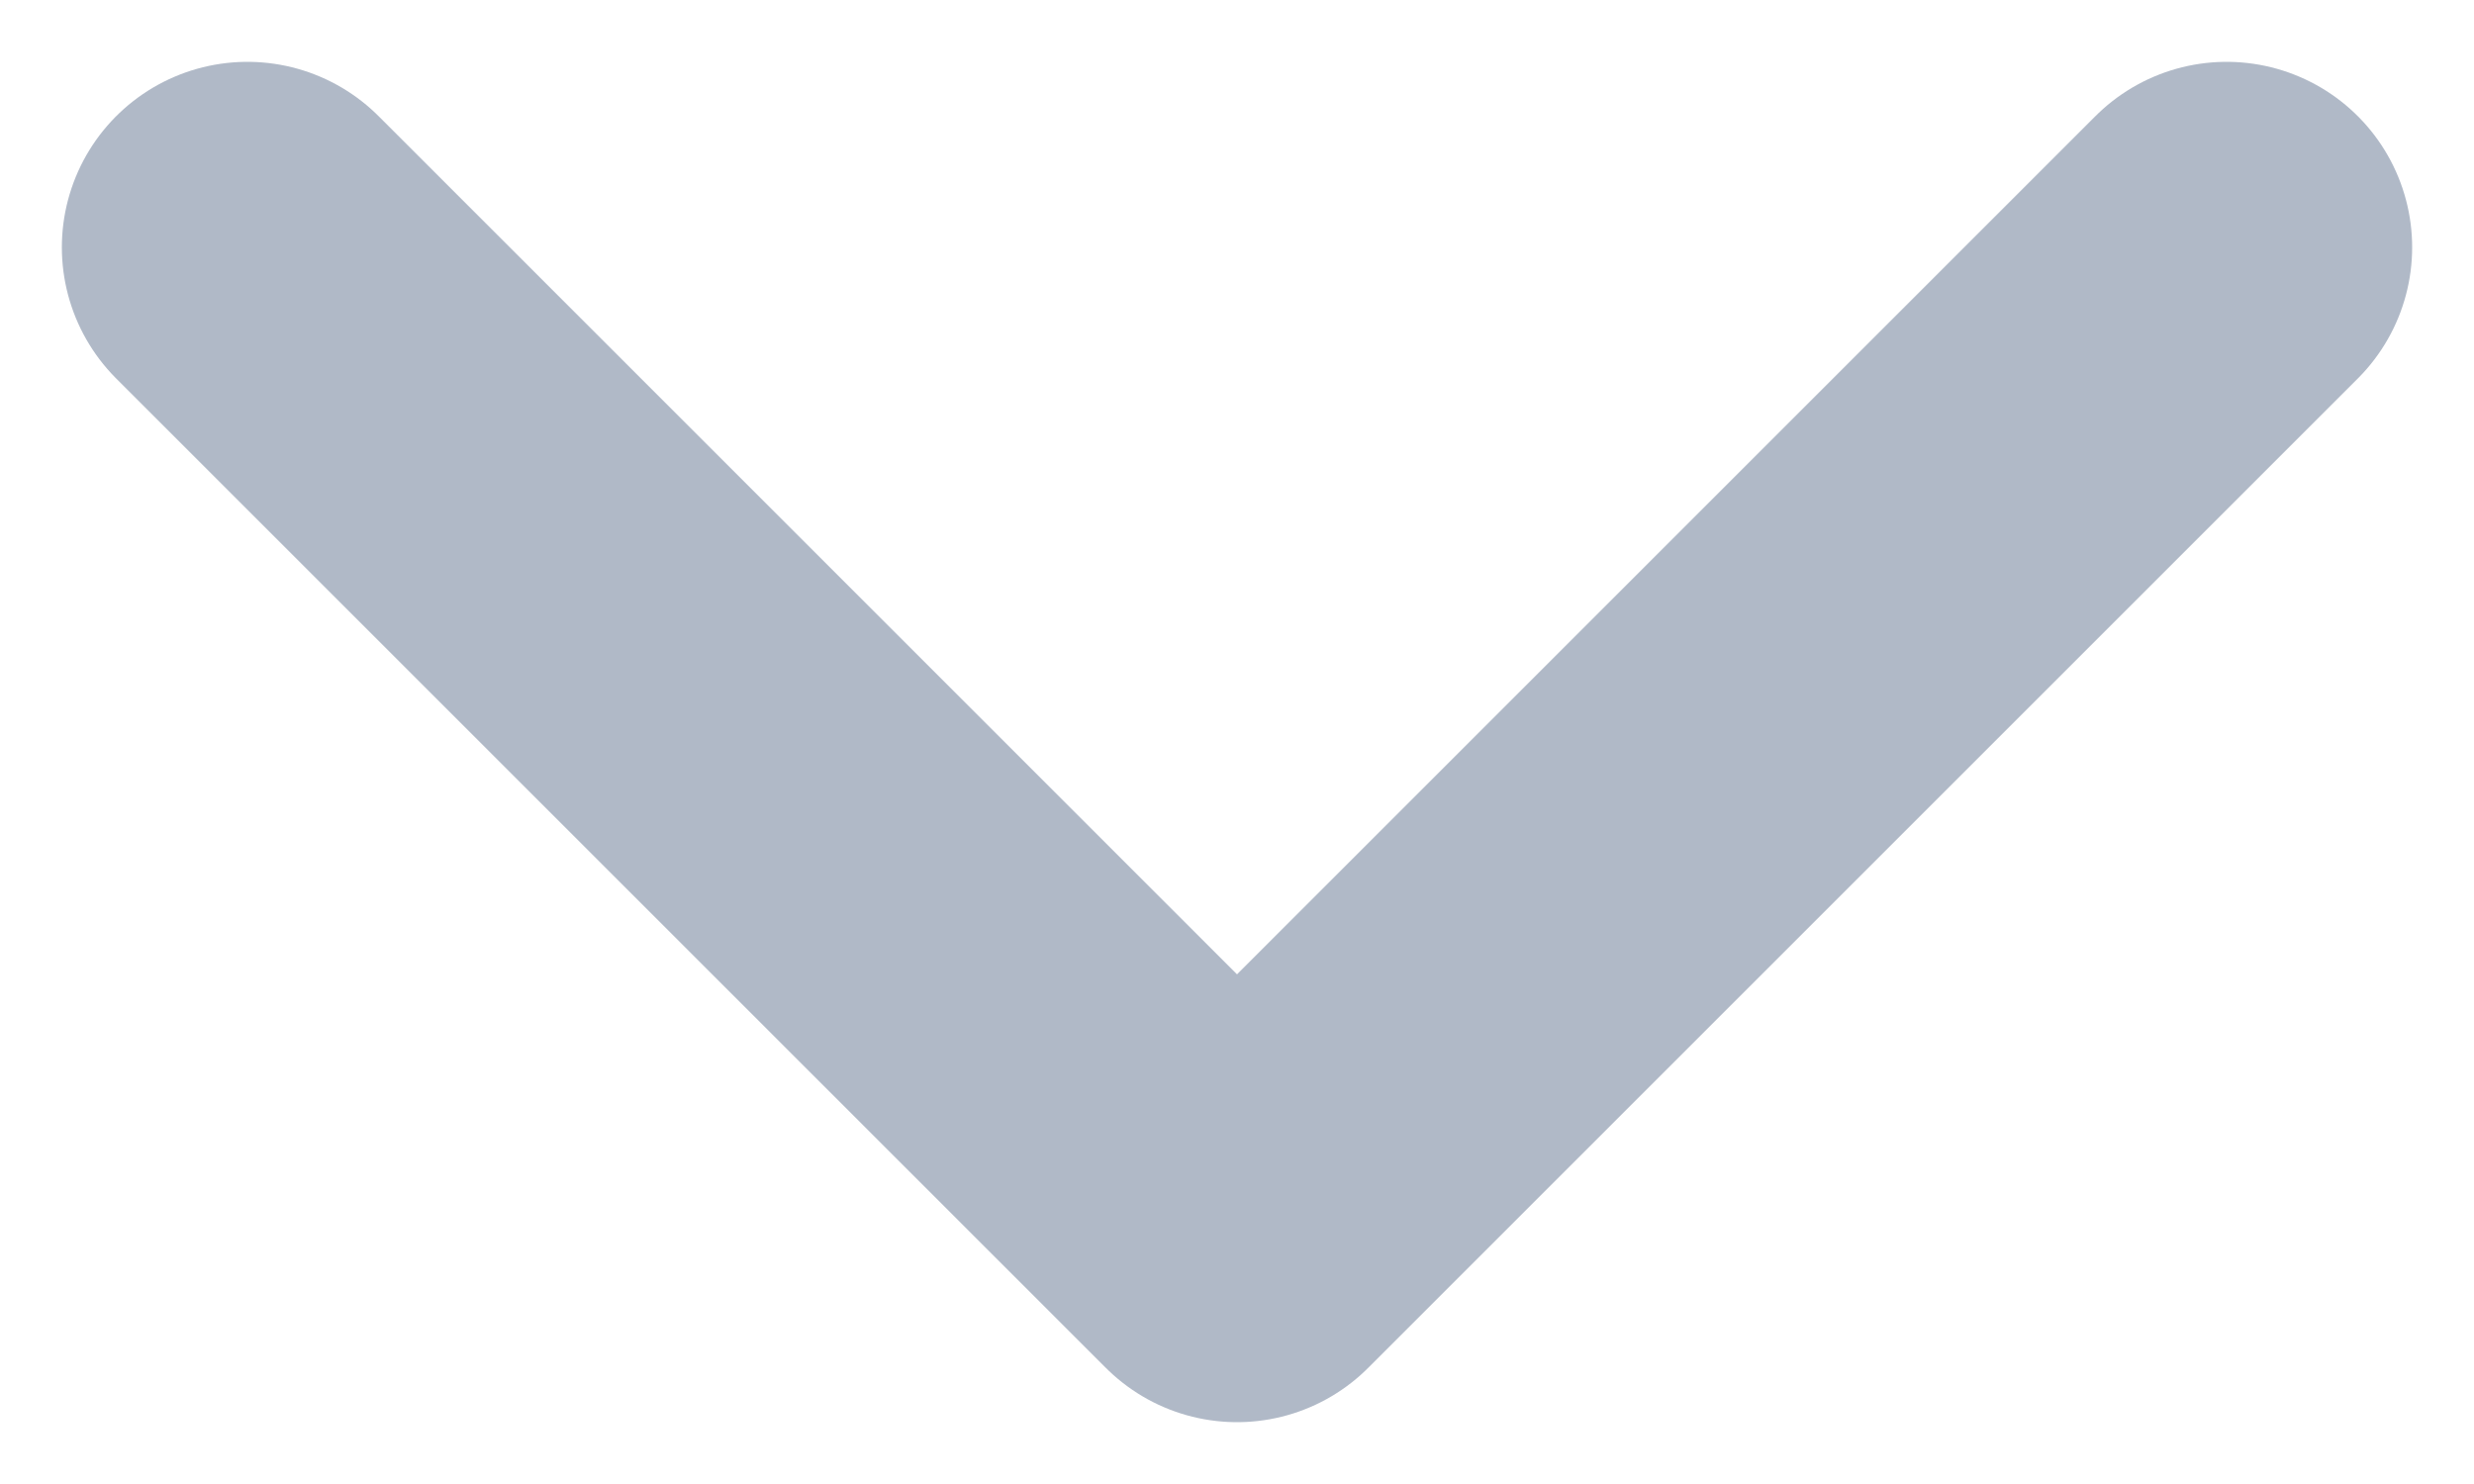 <svg width="10" height="6" viewBox="0 0 10 6" fill="none" xmlns="http://www.w3.org/2000/svg">
<path d="M1 1L5 5L9 1" stroke="#B0B9C7" stroke-width="1.5" stroke-linecap="round" stroke-linejoin="round"/>
</svg>

